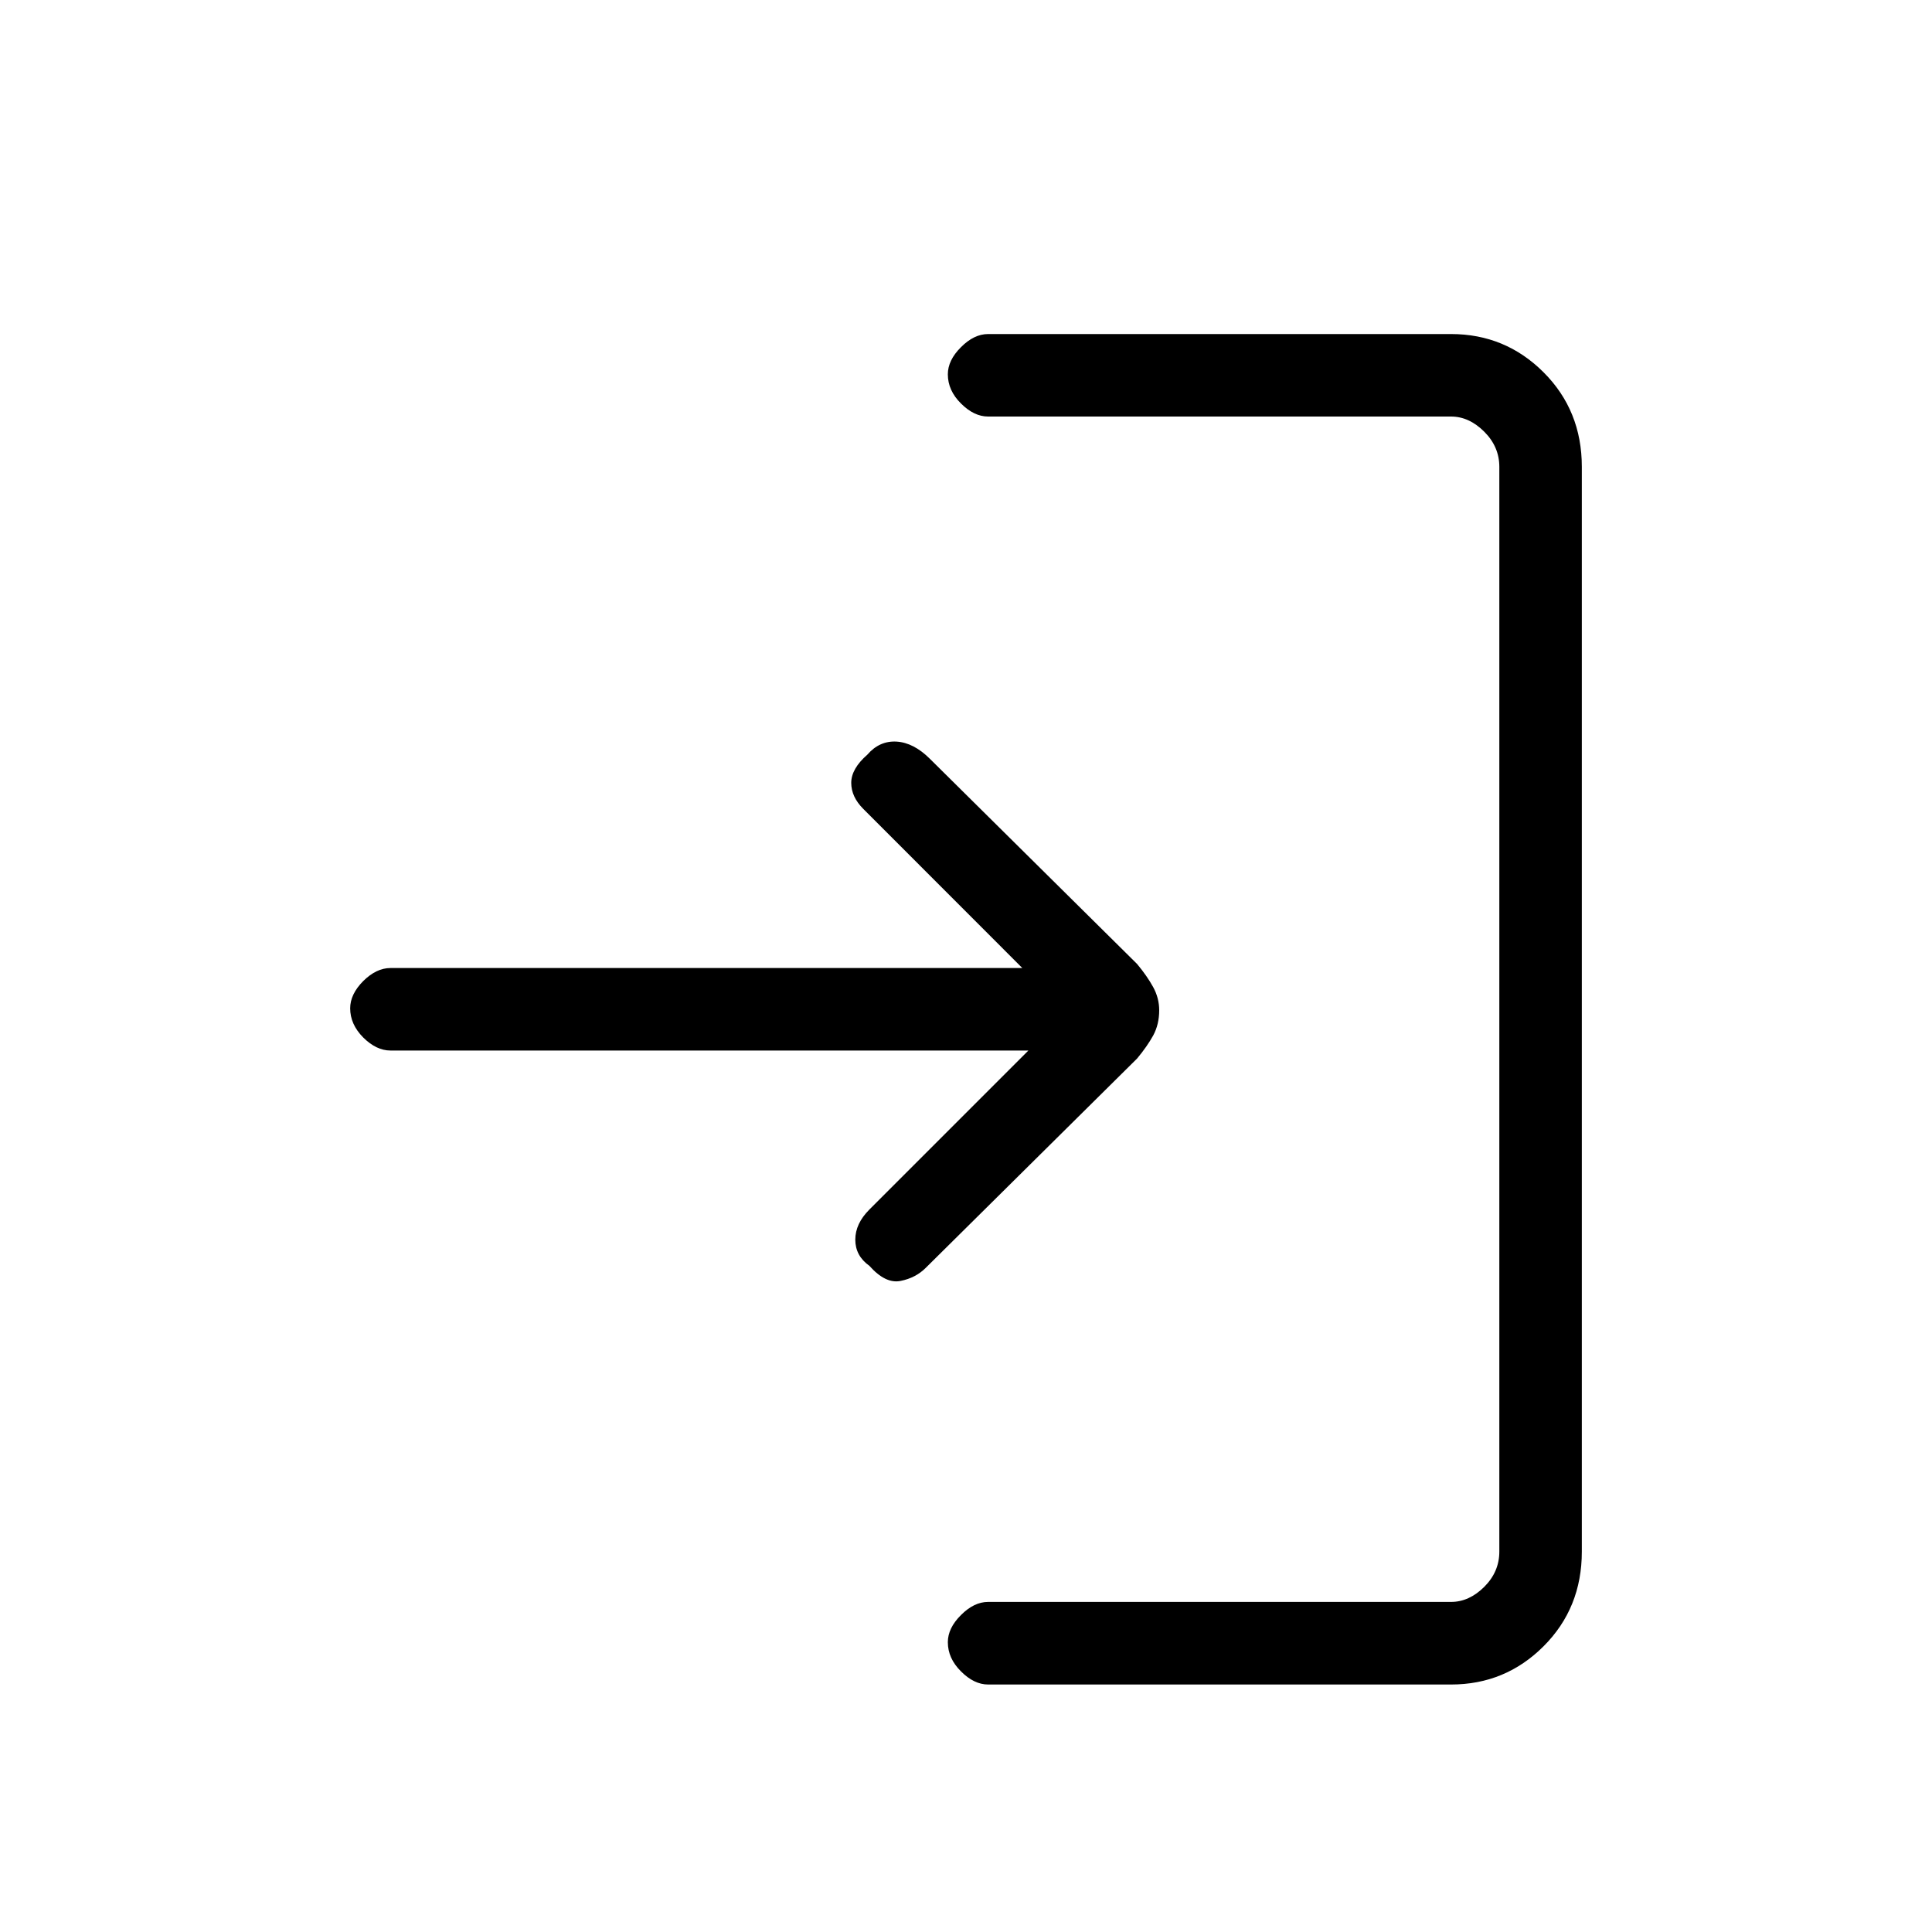 <svg xmlns="http://www.w3.org/2000/svg" height="20" width="20"><path d="M9 13.104Q8.854 13 8.854 12.833Q8.854 12.667 9 12.521L10.646 10.875H4.042Q3.896 10.875 3.76 10.74Q3.625 10.604 3.625 10.438Q3.625 10.292 3.76 10.156Q3.896 10.021 4.042 10.021H10.583L8.938 8.375Q8.812 8.25 8.812 8.104Q8.812 7.958 8.979 7.812Q9.104 7.667 9.281 7.677Q9.458 7.688 9.625 7.854L11.771 9.979Q11.875 10.104 11.938 10.219Q12 10.333 12 10.458Q12 10.604 11.938 10.719Q11.875 10.833 11.771 10.958L9.583 13.125Q9.479 13.229 9.323 13.26Q9.167 13.292 9 13.104ZM10.229 17.438Q10.083 17.438 9.948 17.302Q9.812 17.167 9.812 17Q9.812 16.854 9.948 16.719Q10.083 16.583 10.229 16.583H15.021Q15.208 16.583 15.365 16.427Q15.521 16.271 15.521 16.062V4.833Q15.521 4.625 15.365 4.469Q15.208 4.312 15.021 4.312H10.229Q10.083 4.312 9.948 4.177Q9.812 4.042 9.812 3.875Q9.812 3.729 9.948 3.594Q10.083 3.458 10.229 3.458H15.021Q15.583 3.458 15.979 3.854Q16.375 4.25 16.375 4.833V16.062Q16.375 16.646 15.979 17.042Q15.583 17.438 15.021 17.438Z"/></svg>